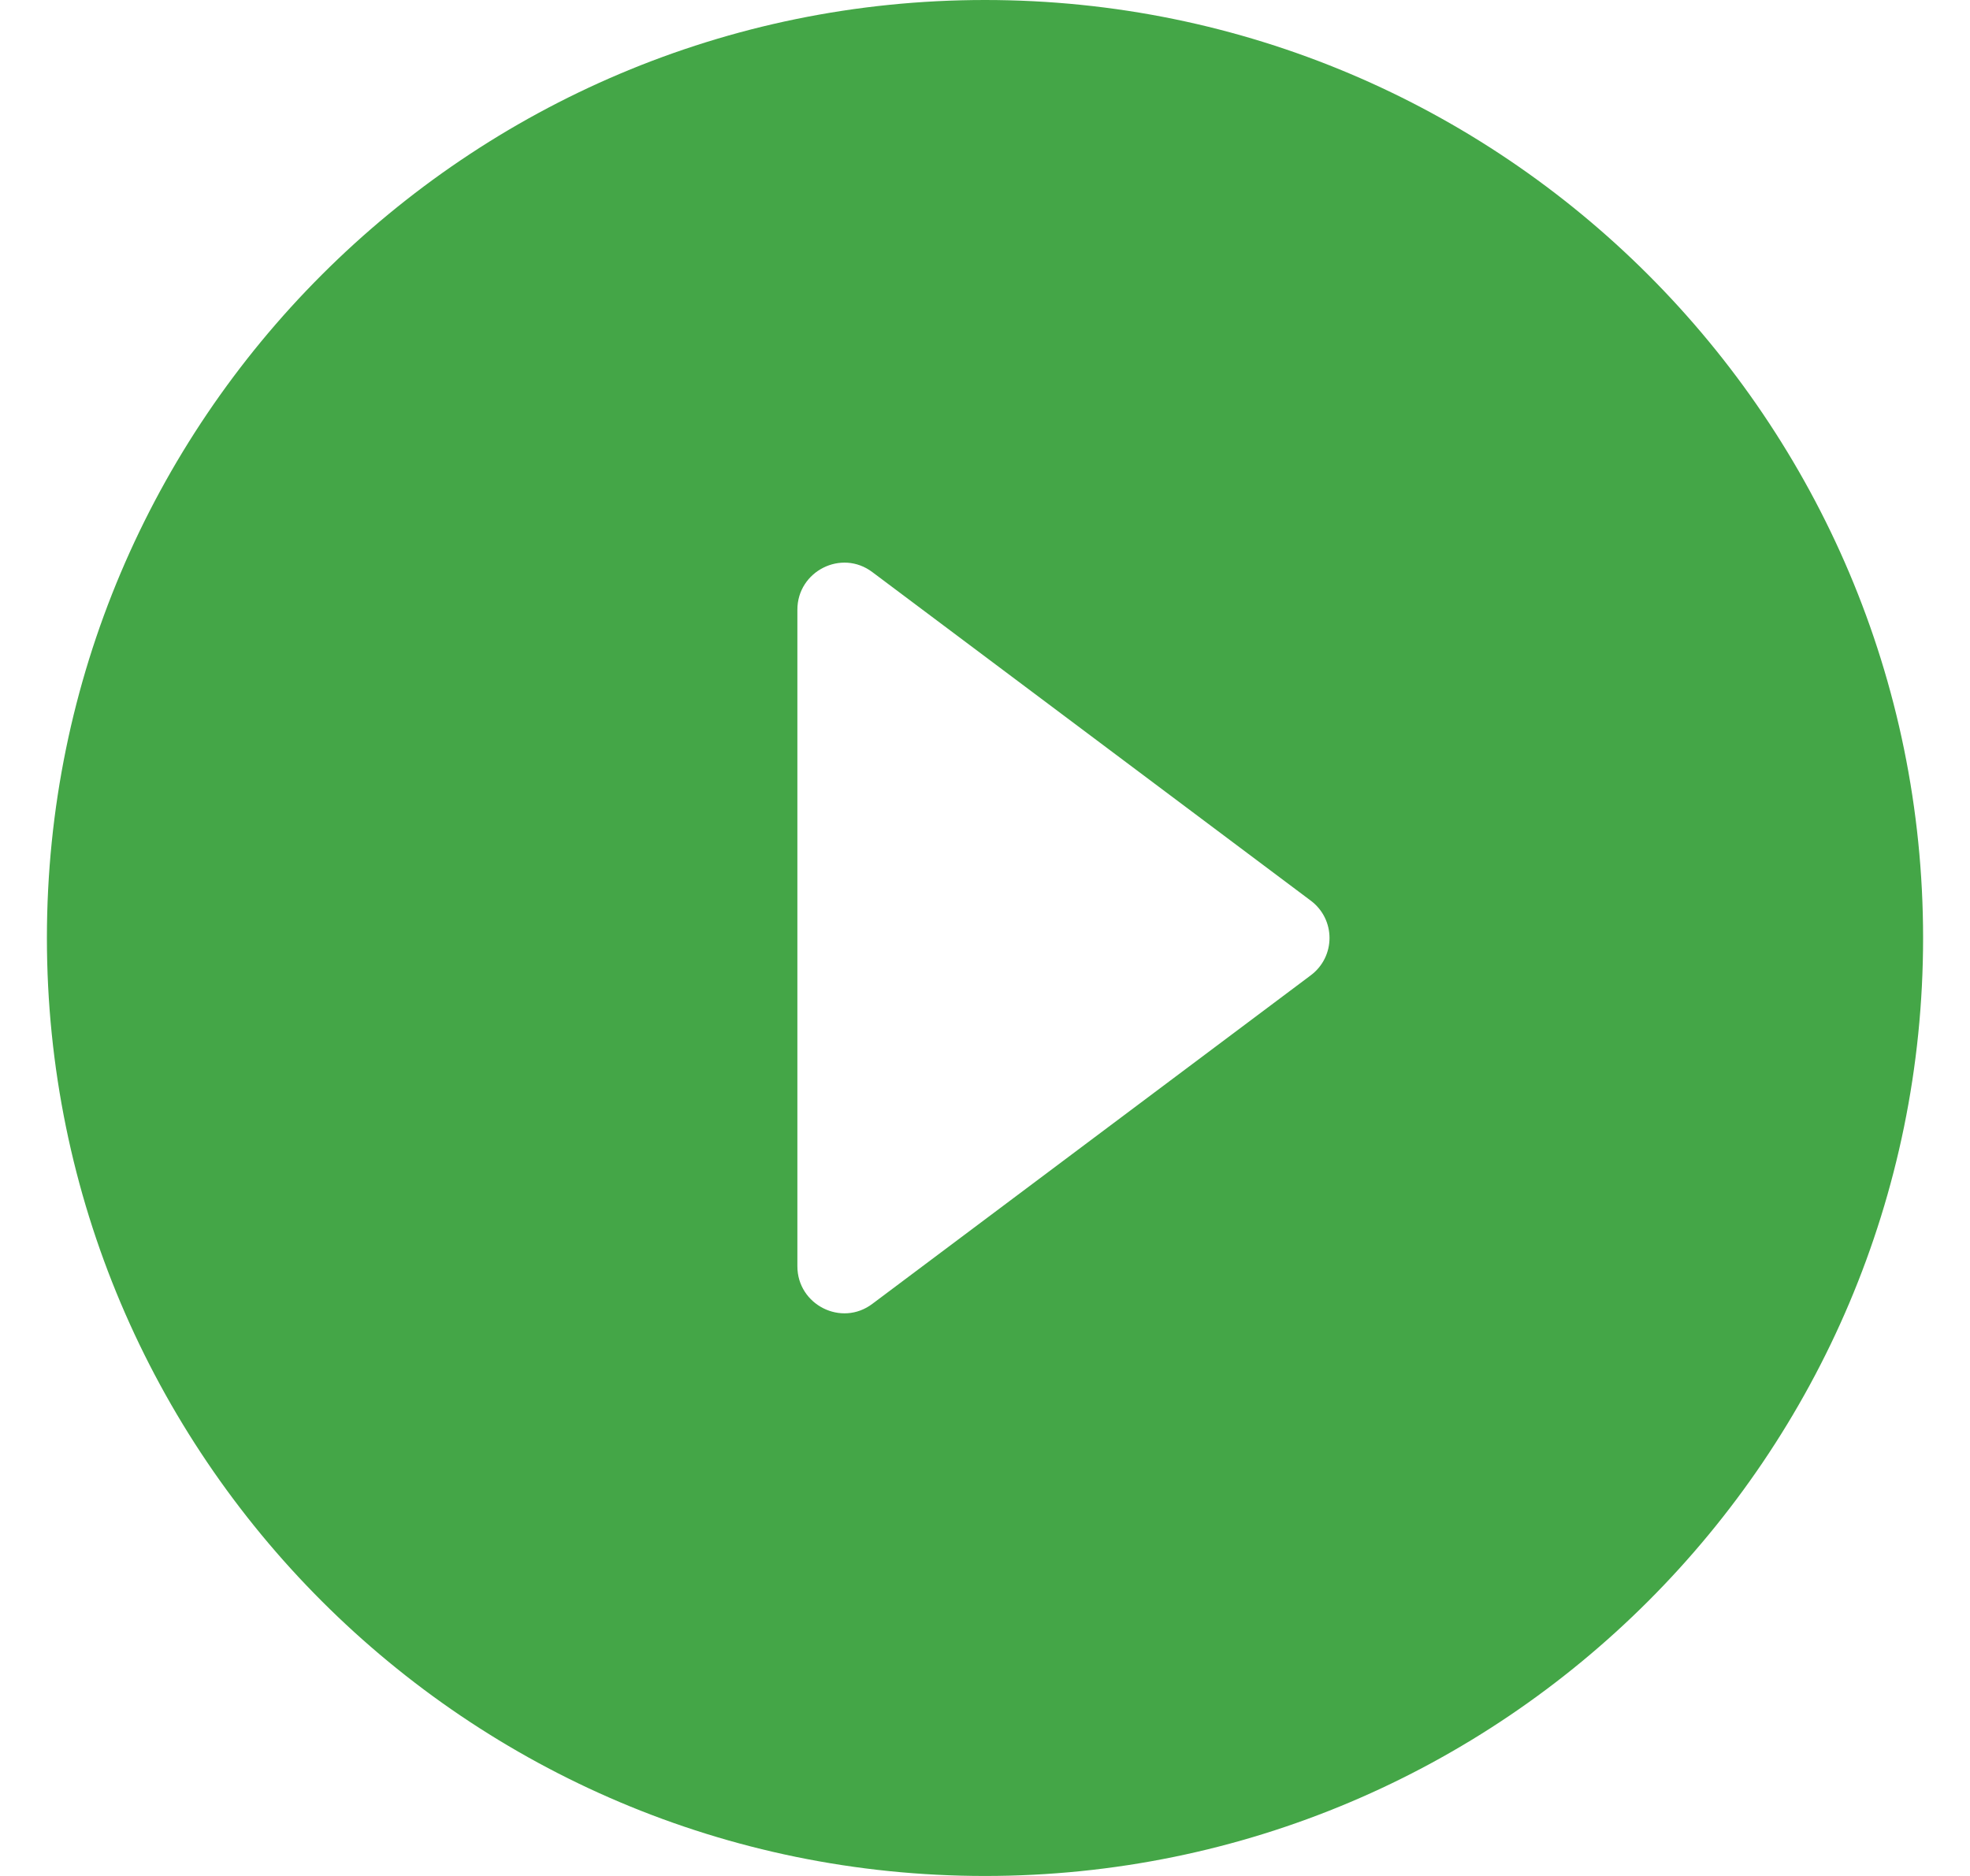 <svg width="21" height="20" viewBox="0 0 21 20" fill="none" xmlns="http://www.w3.org/2000/svg">
<path d="M10.5 0C4.98 0 0.5 4.48 0.5 10C0.5 15.52 4.98 20 10.5 20C16.02 20 20.5 15.52 20.5 10C20.5 4.48 16.02 0 10.5 0ZM8.5 13.5V6.5C8.5 6.09 8.97 5.85 9.3 6.1L13.97 9.6C14.24 9.8 14.24 10.2 13.97 10.4L9.3 13.9C8.97 14.15 8.5 13.91 8.5 13.5Z" fill="#44A647"/>
</svg>
